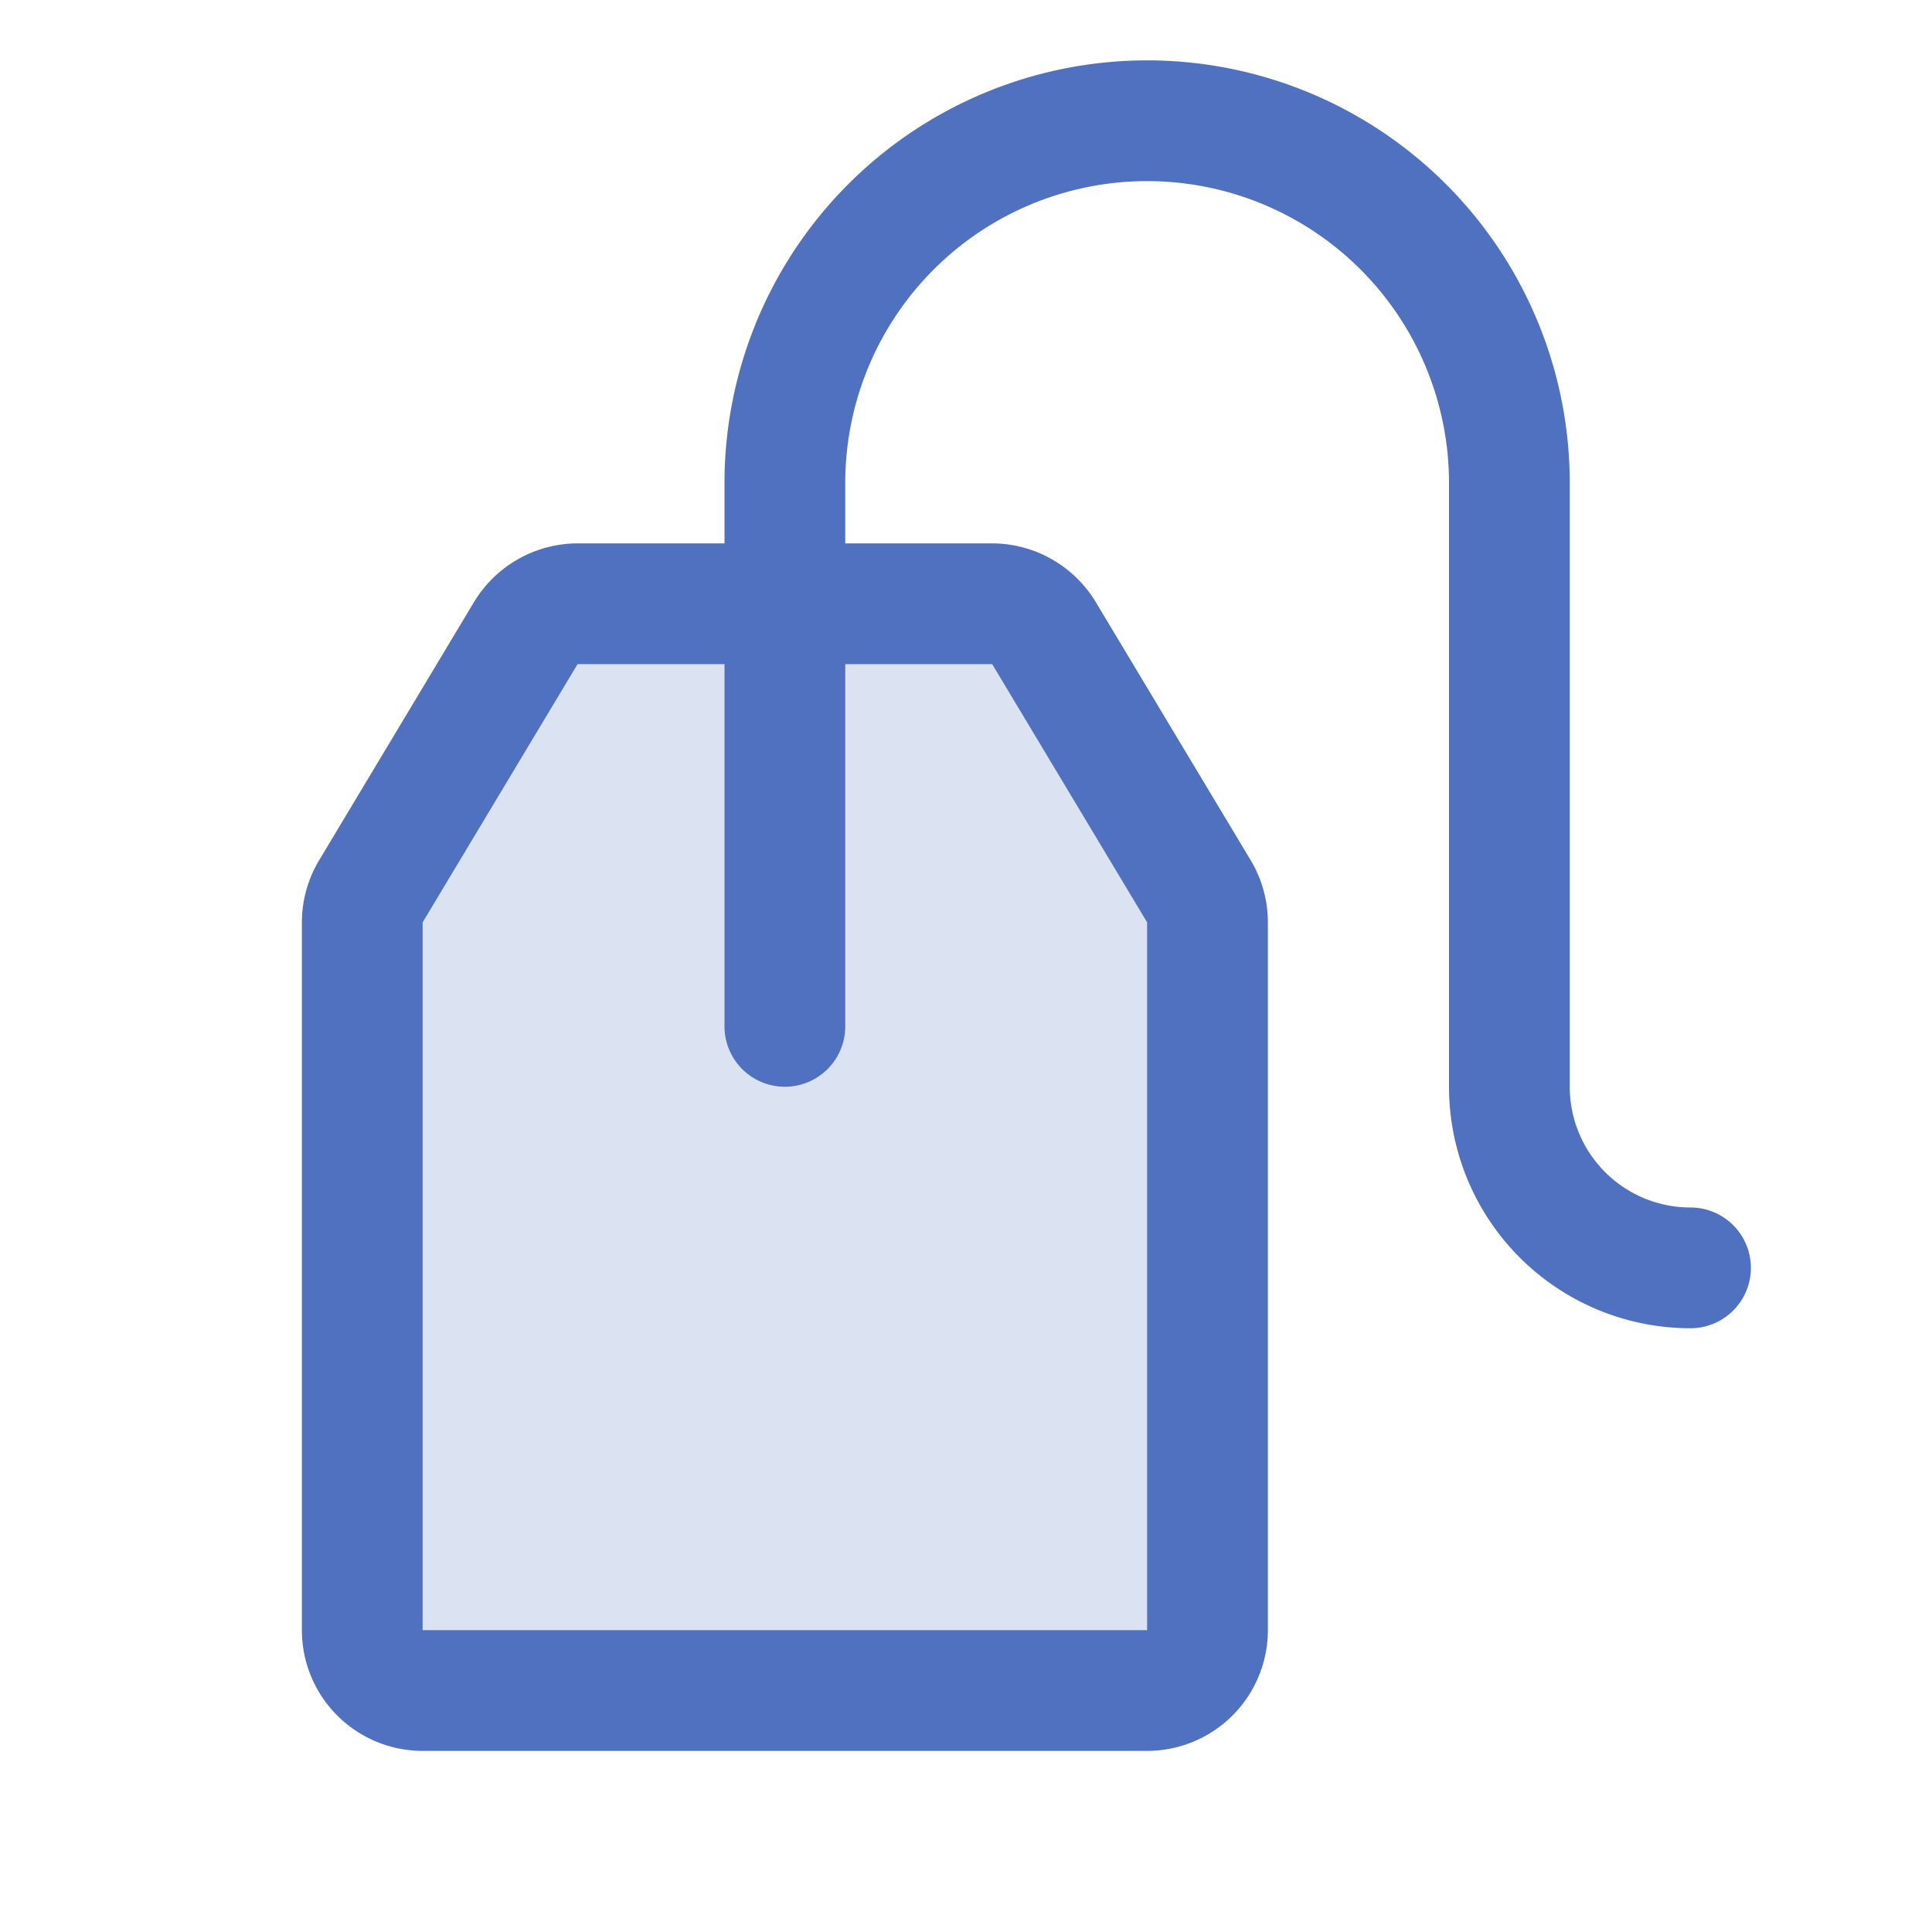 <svg xmlns="http://www.w3.org/2000/svg" viewBox="0 0 256 256" fill="#4F71BF"><path d="M160,122.22V216a8,8,0,0,1-8,8H56a8,8,0,0,1-8-8V122.22a8,8,0,0,1,1.14-4.12L69.67,83.88A8,8,0,0,1,76.53,80h54.94a8,8,0,0,1,6.86,3.88l20.53,34.22A8,8,0,0,1,160,122.22Z" opacity="0.2"/><path d="M224,160a16,16,0,0,1-16-16V64A56,56,0,0,0,96,64v8H76.53a16.09,16.09,0,0,0-13.72,7.77L42.28,114A16.06,16.06,0,0,0,40,122.22V216a16,16,0,0,0,16,16h96a16,16,0,0,0,16-16V122.22a16.06,16.06,0,0,0-2.28-8.24L145.19,79.77A16.09,16.09,0,0,0,131.47,72H112V64a40,40,0,0,1,80,0v80a32,32,0,0,0,32,32,8,8,0,0,0,0-16ZM131.47,88,152,122.22V216H56V122.22L76.53,88H96v48a8,8,0,0,0,16,0V88Z"/></svg>